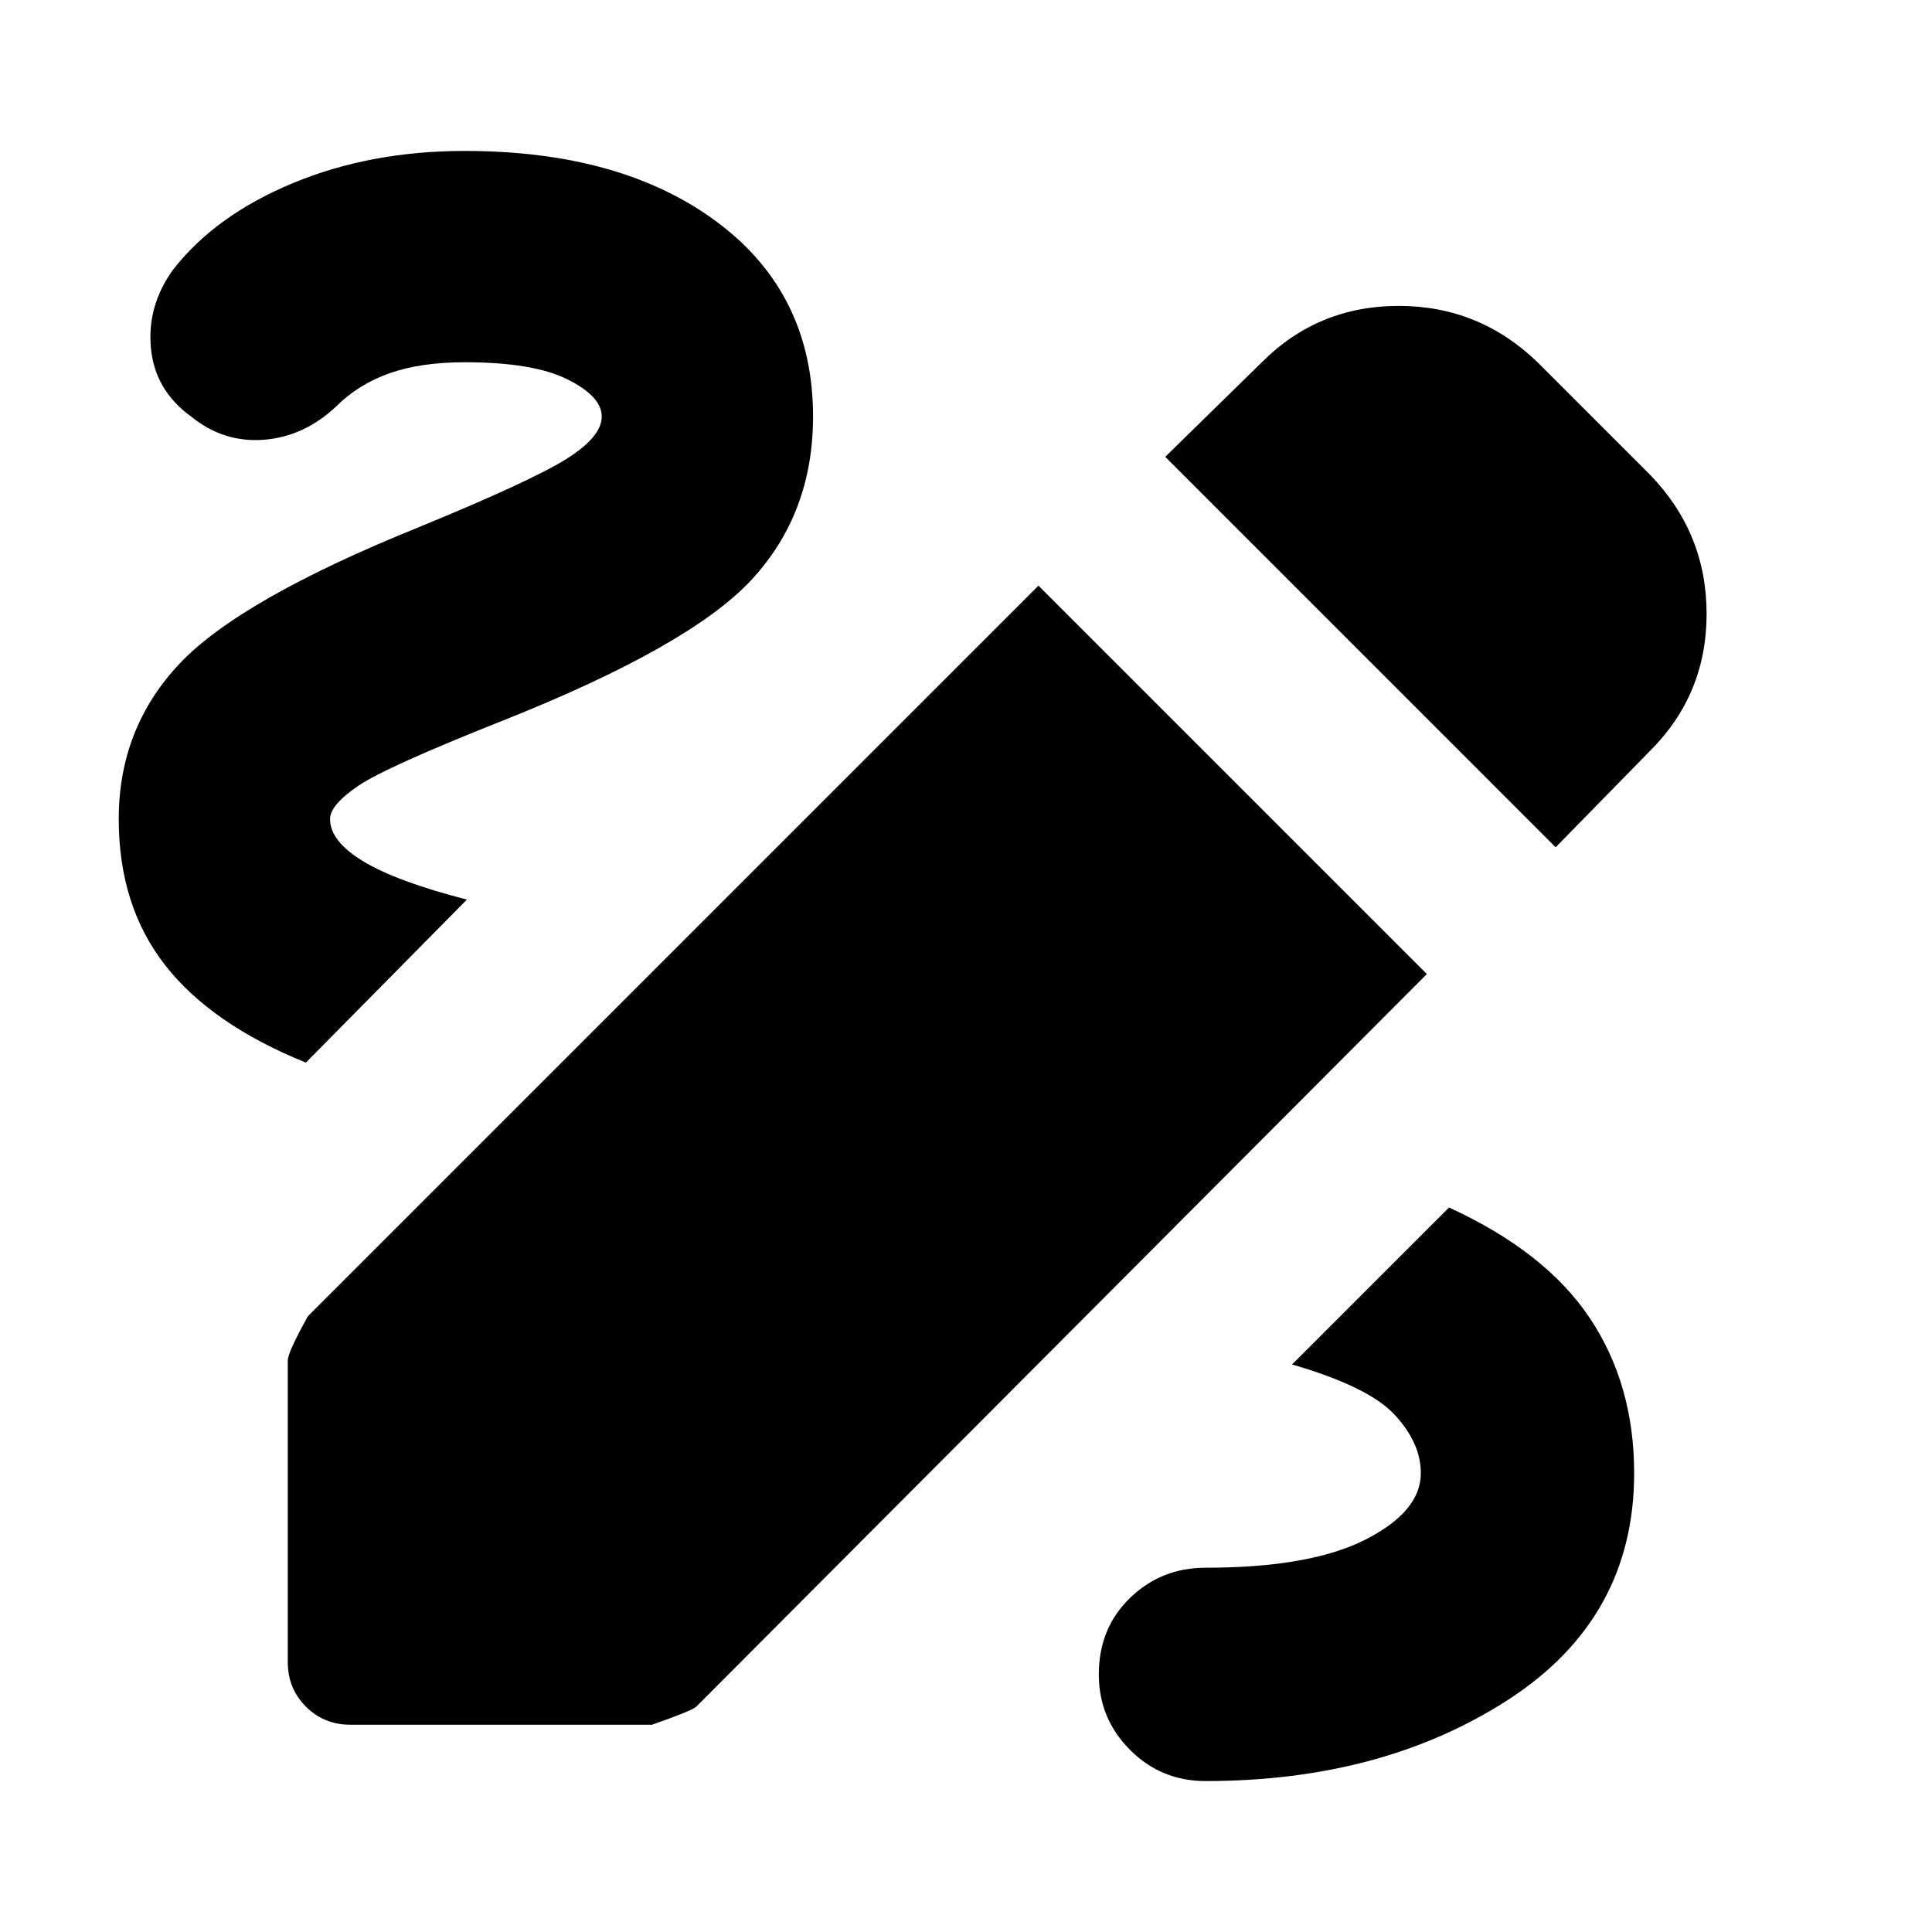 <svg xmlns="http://www.w3.org/2000/svg" height="24" width="24"><path d="M14.975 22.125Q14.425 22.125 14.038 21.738Q13.65 21.35 13.65 20.8Q13.65 20.225 14.038 19.85Q14.425 19.475 14.975 19.475Q16.275 19.475 16.963 19.125Q17.65 18.775 17.65 18.3Q17.65 17.925 17.325 17.575Q17 17.225 16.05 16.95L18 15Q19.2 15.55 19.75 16.375Q20.3 17.2 20.3 18.3Q20.3 20.1 18.738 21.113Q17.175 22.125 14.975 22.125ZM3.8 13.2Q2.625 12.725 2.05 11.988Q1.475 11.25 1.475 10.175Q1.475 9.05 2.225 8.25Q2.975 7.45 5.2 6.55Q6.6 5.975 7.038 5.7Q7.475 5.425 7.475 5.175Q7.475 4.925 7.05 4.713Q6.625 4.5 5.775 4.5Q5.225 4.5 4.838 4.637Q4.45 4.775 4.175 5.05Q3.775 5.425 3.275 5.463Q2.775 5.5 2.375 5.175Q1.925 4.85 1.875 4.325Q1.825 3.8 2.15 3.35Q2.675 2.675 3.638 2.275Q4.6 1.875 5.775 1.875Q7.725 1.875 8.913 2.762Q10.1 3.65 10.1 5.175Q10.1 6.375 9.338 7.2Q8.575 8.025 6.25 8.95Q4.8 9.525 4.45 9.762Q4.1 10 4.1 10.175Q4.1 10.45 4.513 10.7Q4.925 10.95 5.8 11.175ZM19.325 10.525 14.475 5.675 15.675 4.5Q16.375 3.8 17.375 3.8Q18.375 3.8 19.1 4.5L20.5 5.9Q21.2 6.625 21.2 7.625Q21.2 8.625 20.5 9.325ZM4.35 21.425Q4.025 21.425 3.8 21.2Q3.575 20.975 3.575 20.65V16.9Q3.575 16.8 3.825 16.35L12.9 7.275L17.725 12.1L8.65 21.2Q8.6 21.25 8.1 21.425Z"/></svg>